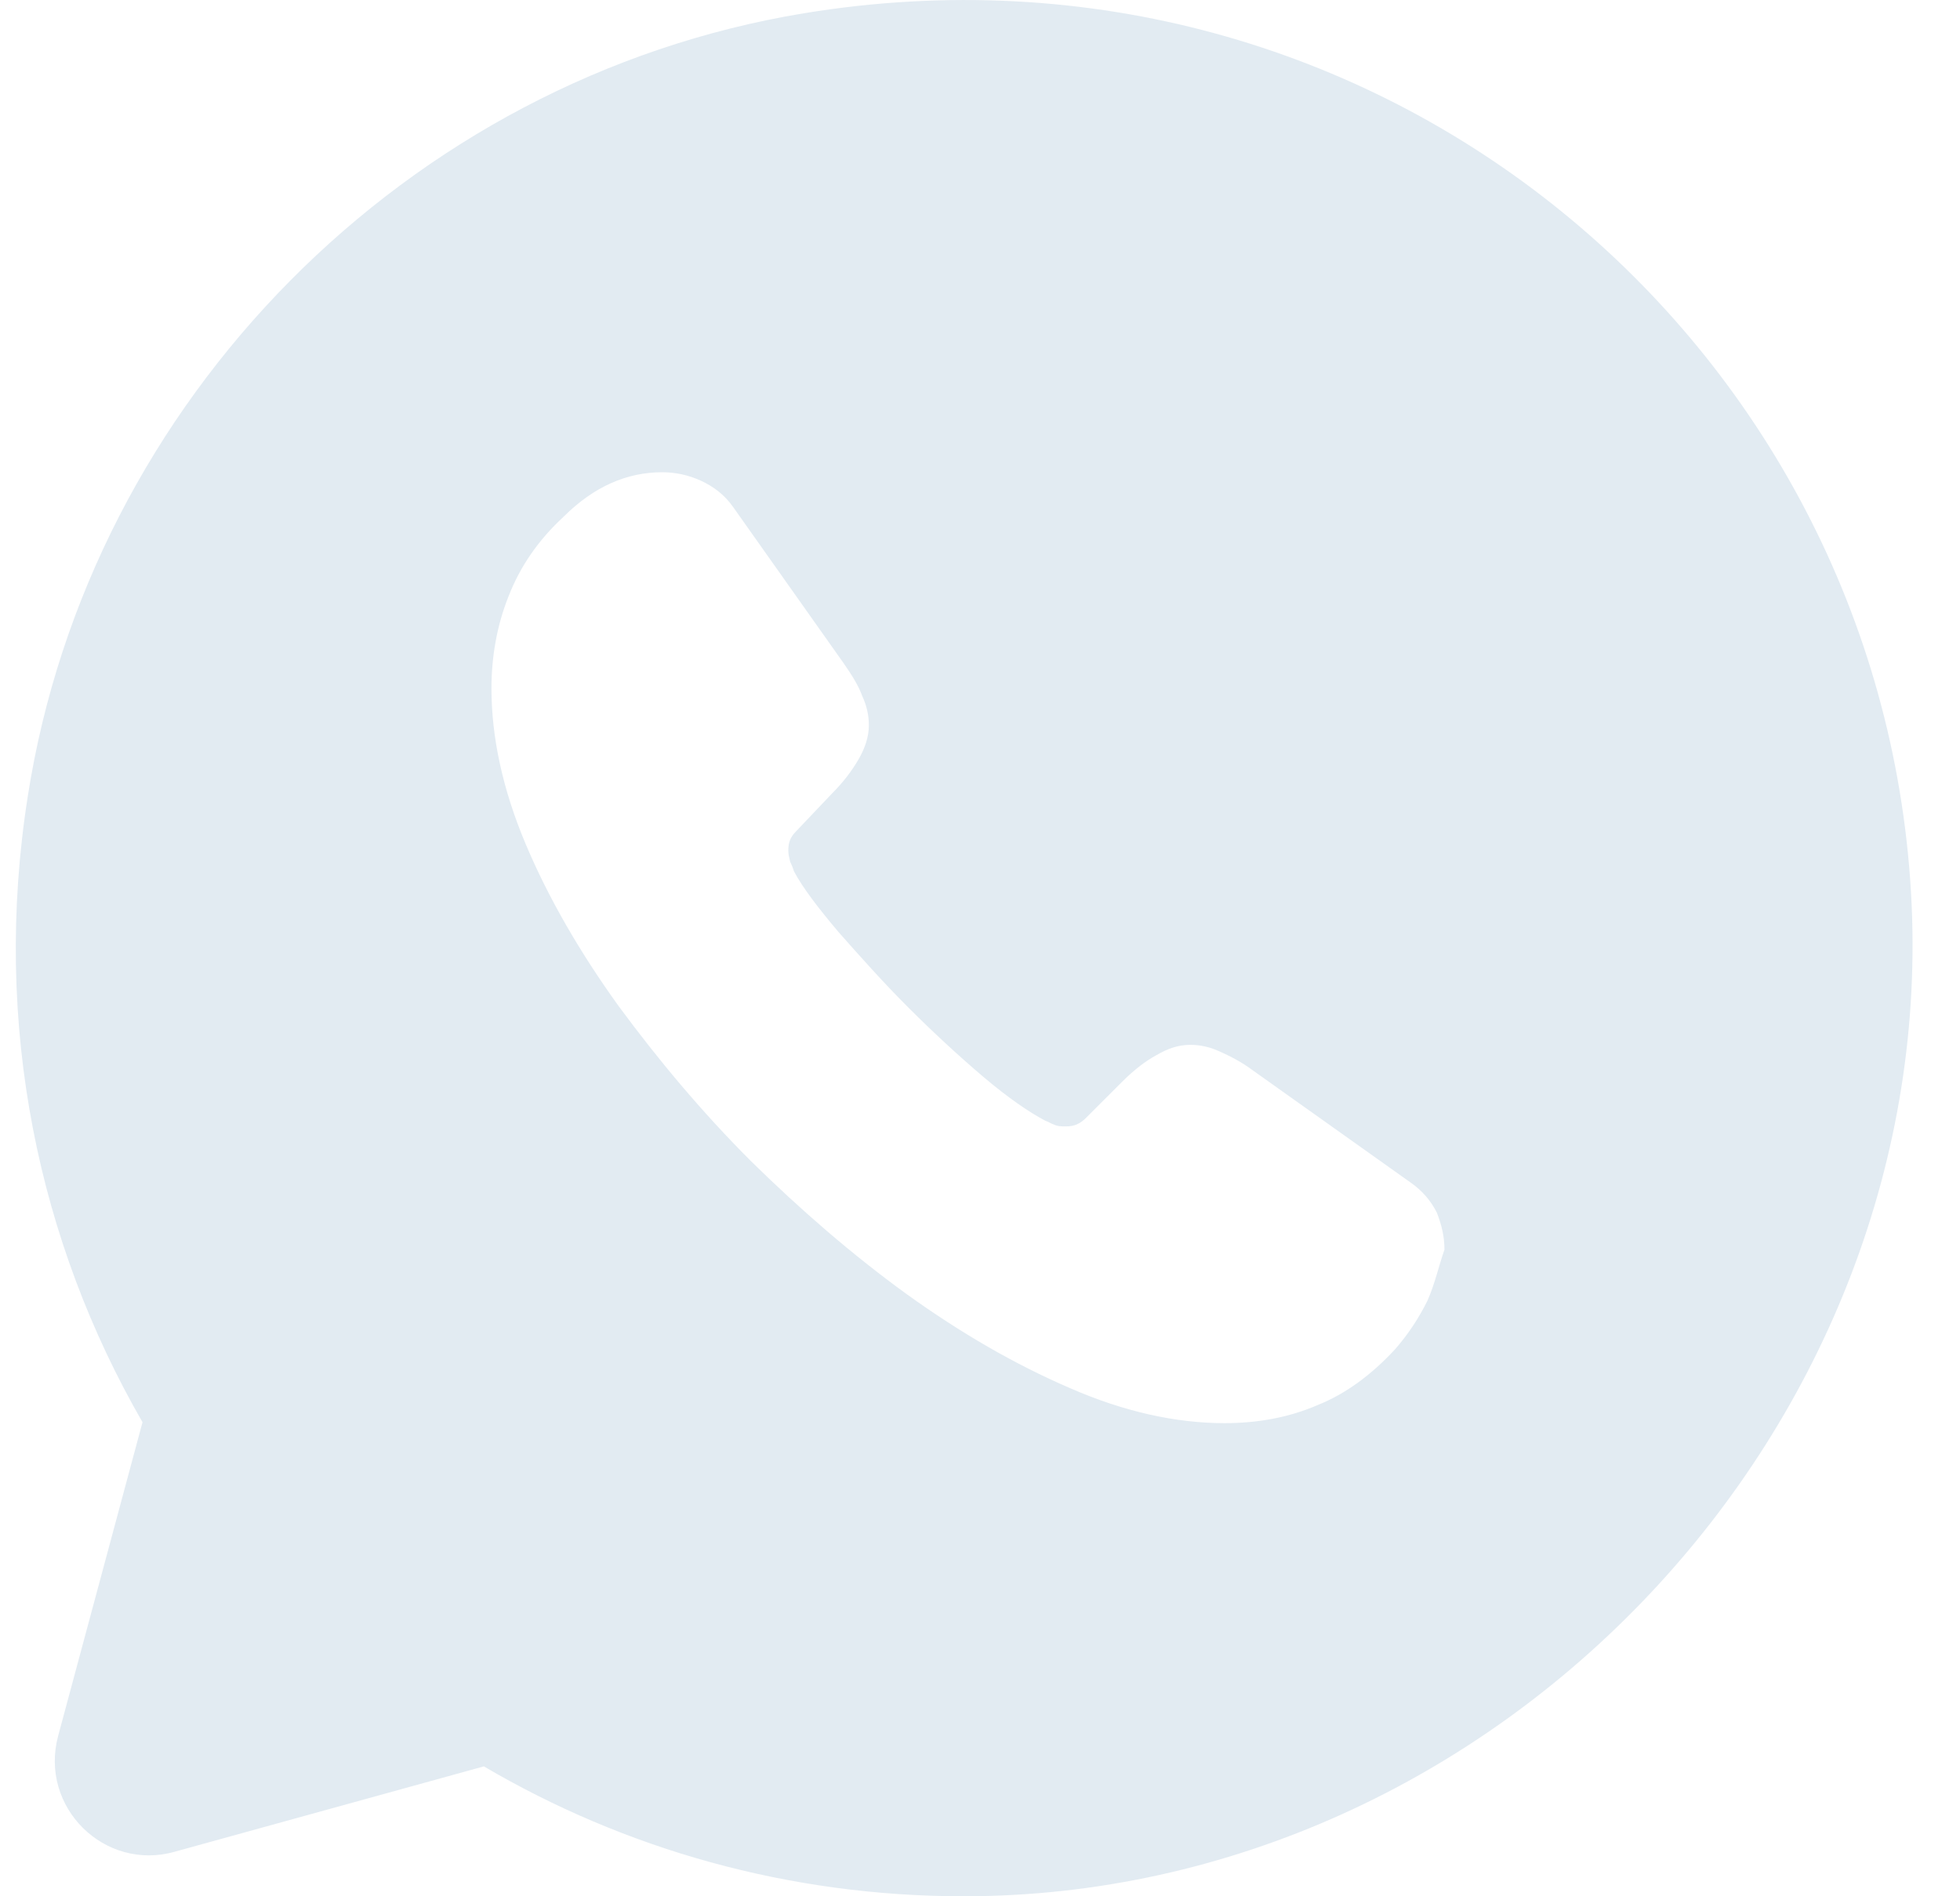 <svg width="31" height="30" viewBox="0 0 31 30" fill="none" xmlns="http://www.w3.org/2000/svg">
<path d="M30.225 14.115C29.715 5.416 21.811 -1.289 12.708 0.211C6.438 1.246 1.414 6.331 0.439 12.6C-0.131 16.23 0.619 19.665 2.254 22.5L0.919 27.465C0.619 28.59 1.654 29.61 2.764 29.295L7.653 27.945C9.873 29.25 12.468 30 15.242 30C23.701 30 30.72 22.545 30.225 14.115ZM22.576 20.58C22.441 20.85 22.276 21.105 22.066 21.345C21.691 21.75 21.287 22.05 20.837 22.23C20.387 22.425 19.892 22.515 19.367 22.515C18.602 22.515 17.777 22.335 16.922 21.96C16.052 21.585 15.197 21.09 14.342 20.475C13.473 19.845 12.663 19.14 11.883 18.375C11.103 17.595 10.413 16.77 9.783 15.915C9.168 15.06 8.673 14.205 8.313 13.35C7.953 12.495 7.773 11.67 7.773 10.89C7.773 10.38 7.863 9.885 8.043 9.435C8.223 8.97 8.508 8.55 8.913 8.176C9.393 7.696 9.918 7.471 10.473 7.471C10.683 7.471 10.893 7.516 11.088 7.606C11.283 7.696 11.463 7.83 11.598 8.025L13.338 10.485C13.473 10.68 13.578 10.845 13.637 11.01C13.713 11.175 13.742 11.325 13.742 11.475C13.742 11.655 13.682 11.835 13.578 12.015C13.473 12.195 13.338 12.375 13.158 12.555L12.588 13.155C12.498 13.245 12.468 13.335 12.468 13.455C12.468 13.515 12.483 13.575 12.498 13.635C12.528 13.695 12.543 13.74 12.558 13.785C12.693 14.04 12.933 14.355 13.262 14.745C13.607 15.135 13.967 15.54 14.357 15.93C14.762 16.335 15.152 16.695 15.557 17.04C15.947 17.37 16.277 17.595 16.532 17.73C16.577 17.745 16.622 17.775 16.667 17.79C16.727 17.82 16.787 17.82 16.862 17.82C16.997 17.82 17.087 17.775 17.177 17.685L17.747 17.115C17.942 16.92 18.122 16.785 18.287 16.695C18.467 16.59 18.632 16.53 18.827 16.53C18.977 16.53 19.127 16.56 19.292 16.635C19.457 16.71 19.637 16.8 19.817 16.935L22.306 18.705C22.501 18.84 22.636 19.005 22.726 19.185C22.801 19.38 22.846 19.56 22.846 19.77C22.756 20.025 22.696 20.31 22.576 20.58Z" fill="#E2EBF2"/>
</svg>
